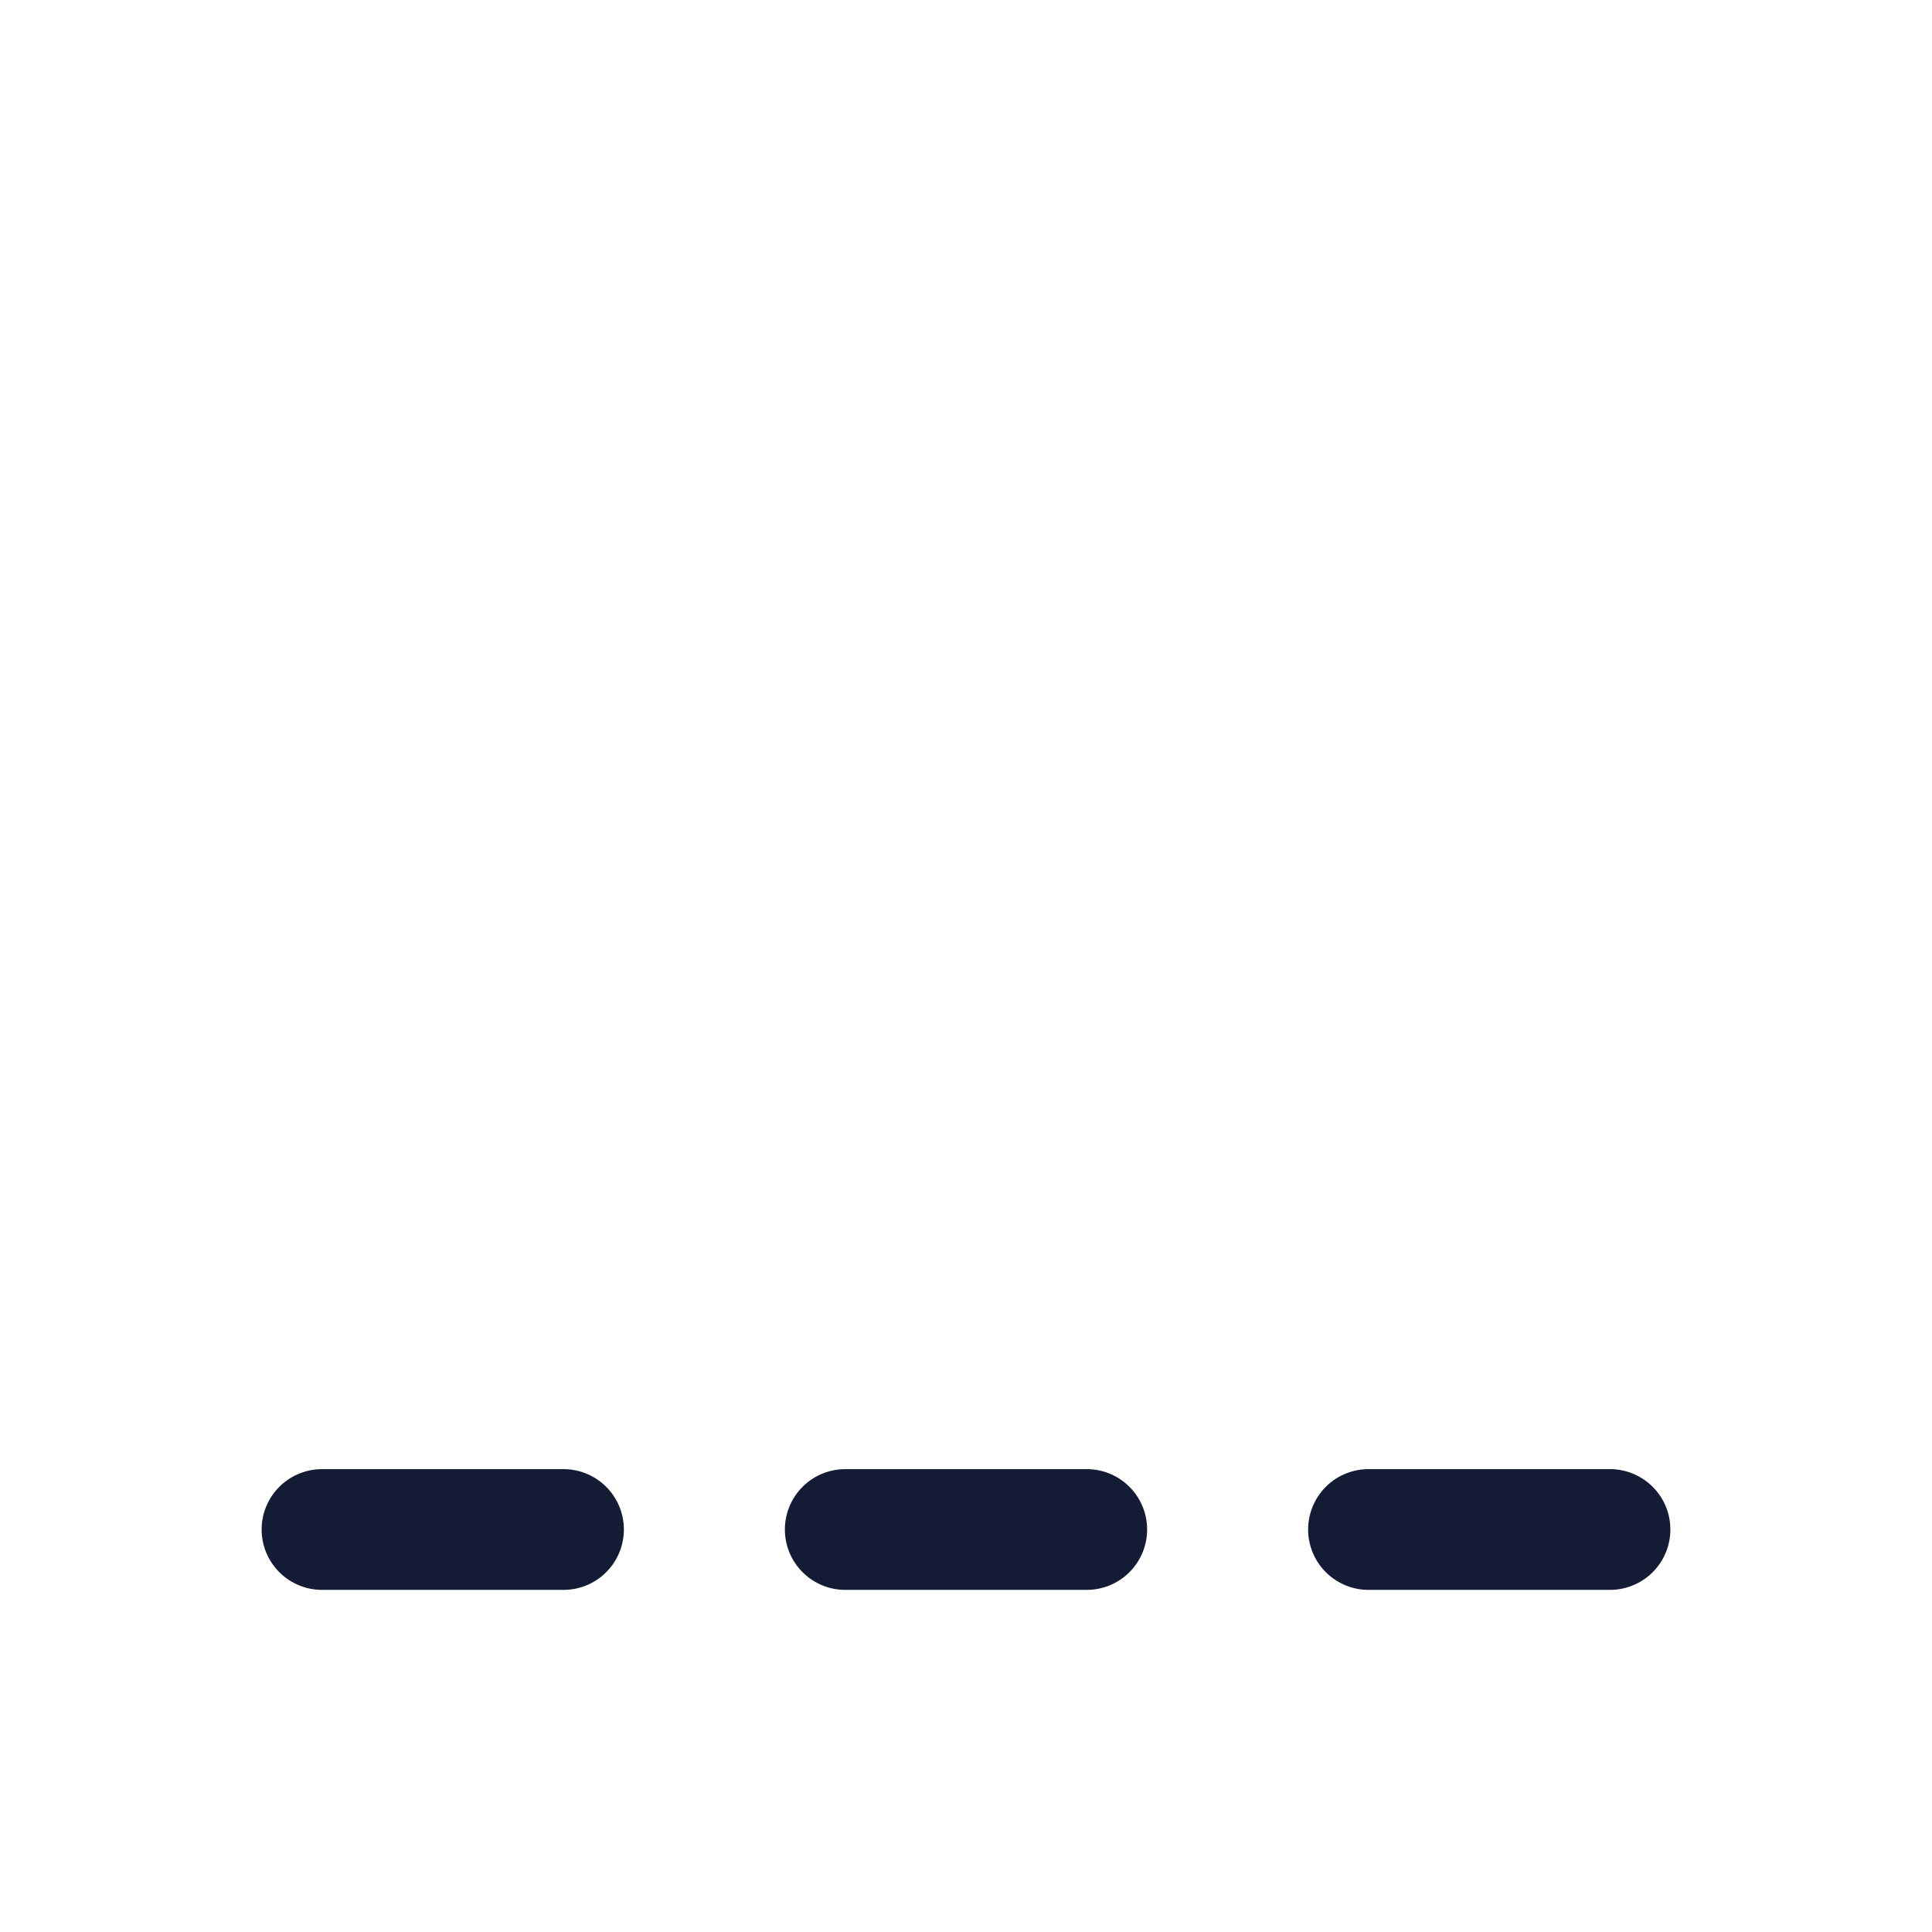 <svg width="24" height="24" viewBox="0 0 24 24" fill="none" xmlns="http://www.w3.org/2000/svg">
<path d="M17 19H20" stroke="#141B34" stroke-width="1.5" stroke-linecap="round" stroke-linejoin="round"/>
<path d="M10.5 19H13.5" stroke="#141B34" stroke-width="1.5" stroke-linecap="round" stroke-linejoin="round"/>
<path d="M4 19H7" stroke="#141B34" stroke-width="1.5" stroke-linecap="round" stroke-linejoin="round"/>
</svg>
